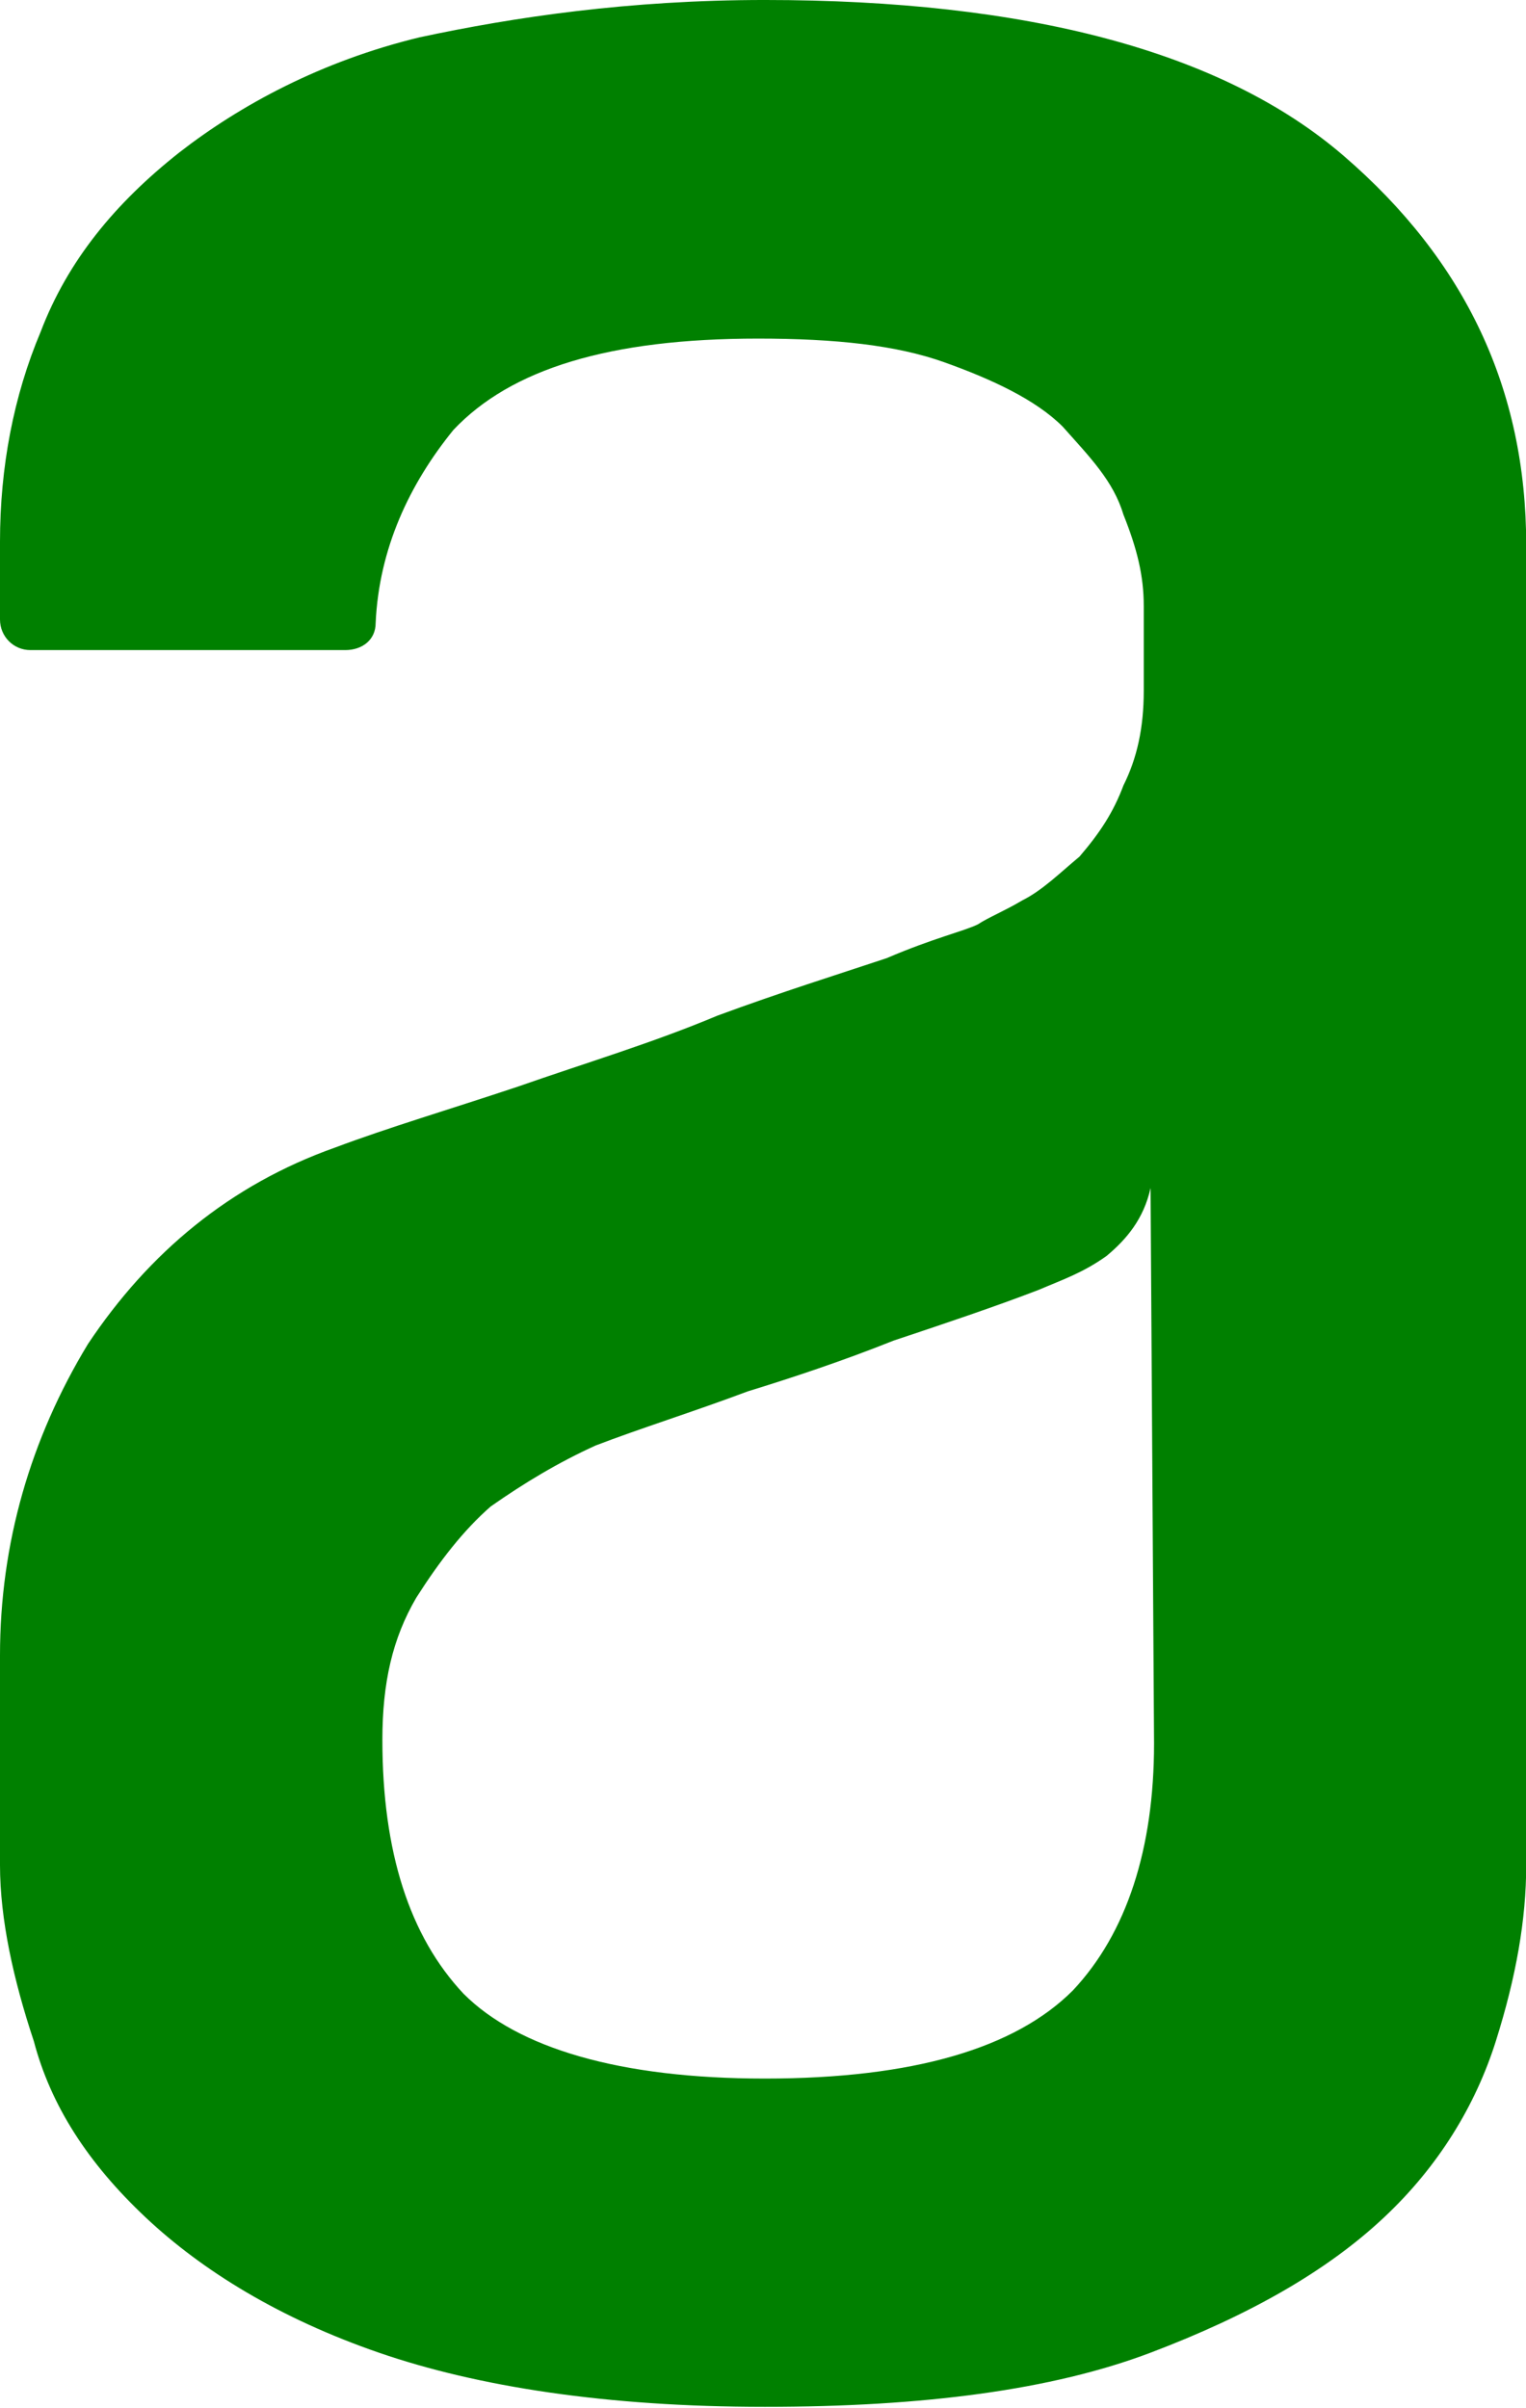 <?xml version="1.0" encoding="UTF-8" standalone="no"?>
<svg
   version="1.1"
   x="0"
   y="0"
   xml:space="preserve"
   id="svg26"
   width="17.18"
   height="27.1"
   sodipodi:docname="logo-alura.svg"
   inkscape:version="1.3.2 (091e20e, 2023-11-25, custom)"
   xmlns:inkscape="http://www.inkscape.org/namespaces/inkscape"
   xmlns:sodipodi="http://sodipodi.sourceforge.net/DTD/sodipodi-0.dtd"
   xmlns="http://www.w3.org/2000/svg"
   xmlns:svg="http://www.w3.org/2000/svg"><defs
     id="defs1" /><sodipodi:namedview
     id="namedview1"
     pagecolor="#ffffff"
     bordercolor="#666666"
     borderopacity="1.0"
     inkscape:showpageshadow="2"
     inkscape:pageopacity="0.0"
     inkscape:pagecheckerboard="0"
     inkscape:deskcolor="#d1d1d1"
     inkscape:zoom="11.355289"
     inkscape:cx="40.025403"
     inkscape:cy="17.568906"
     inkscape:window-width="1360"
     inkscape:window-height="745"
     inkscape:window-x="-8"
     inkscape:window-y="-8"
     inkscape:window-maximized="1"
     inkscape:current-layer="g9" /><style
     type="text/css"
     id="style2">.st2{fill:#727374}</style><g
     id="LOGO"
     transform="matrix(0.381,0,0,0.381,0,-0.114)"><g
       id="g23"><g
         id="g9"><path
           id="path7"
           class="st2"
           d="m 22.6,0.299 c -4,0 -7.402,0.503 -10.202,1.103 -2.9,0.7 -5.299,2.001 -7.099,3.401 -1.9,1.5 -3.298,3.199 -4.098,5.299 C 0.4,12.002 0,14.103 0,16.303 v 2.298 c 0,0.5 0.398,0.903 0.898,0.903 H 10.202 c 0.5,0 0.898,-0.3 0.898,-0.8 0.1,-2.2 0.998,-4.104 2.298,-5.704 1.7,-1.8 4.602,-2.698 9.002,-2.698 2.3,0 4.099,0.198 5.499,0.698 1.4,0.5 2.703,1.103 3.503,1.903 0.8,0.9 1.495,1.601 1.795,2.601 0.4,1 0.6,1.798 0.6,2.698 v 2.503 c 0,1.1 -0.2,1.996 -0.6,2.796 -0.3,0.8 -0.698,1.403 -1.298,2.103 -0.6,0.5 -1.098,0.998 -1.698,1.298 -0.5,0.3 -1.003,0.503 -1.303,0.703 -0.4,0.2 -1.298,0.4 -2.698,1 -1.5,0.5 -3.101,0.998 -5.001,1.698 -1.9,0.8 -3.899,1.398 -5.899,2.098 -2.1,0.7 -3.801,1.2 -5.401,1.8 -3.1,1.1 -5.499,3.101 -7.299,5.801 C 0.901,42.801 0,45.903 0,49.203 v 6.196 c 0,1.6 0.4,3.401 1,5.201 0.5,1.9 1.598,3.601 3.298,5.201 1.7,1.6 3.999,3.001 6.899,4.001 2.9,1 6.703,1.6 11.403,1.6 4.7,0 8.498,-0.5 11.398,-1.6 2.9,-1.1 5.204,-2.401 6.904,-4.001 1.6,-1.5 2.698,-3.301 3.298,-5.201 0.6,-1.9 0.898,-3.601 0.898,-5.201 V 16.401 c 0,-4.6 -1.796,-8.4 -5.396,-11.5 C 36.102,1.8 30.3,0.299 22.6,0.299 Z m 11.398,35.101 0.103,16.404 c 0,3.1 -0.801,5.599 -2.401,7.299 -1.7,1.7 -4.7,2.601 -9.1,2.601 -4.3,0 -7.3,-0.903 -8.9,-2.503 -1.6,-1.7 -2.401,-4.199 -2.401,-7.499 0,-1.7 0.3,-3.001 1,-4.201 0.7,-1.1 1.401,-1.998 2.201,-2.698 1,-0.7 1.998,-1.3 3.098,-1.8 1.3,-0.5 2.898,-1 4.498,-1.6 1.3,-0.4 2.804,-0.898 4.304,-1.498 1.5,-0.5 2.998,-1.003 4.298,-1.503 0.7,-0.3 1.3,-0.5 2,-1 0.6,-0.5 1.098,-1.1 1.298,-2 z"
           style="fill:#008000" /></g></g></g></svg>
